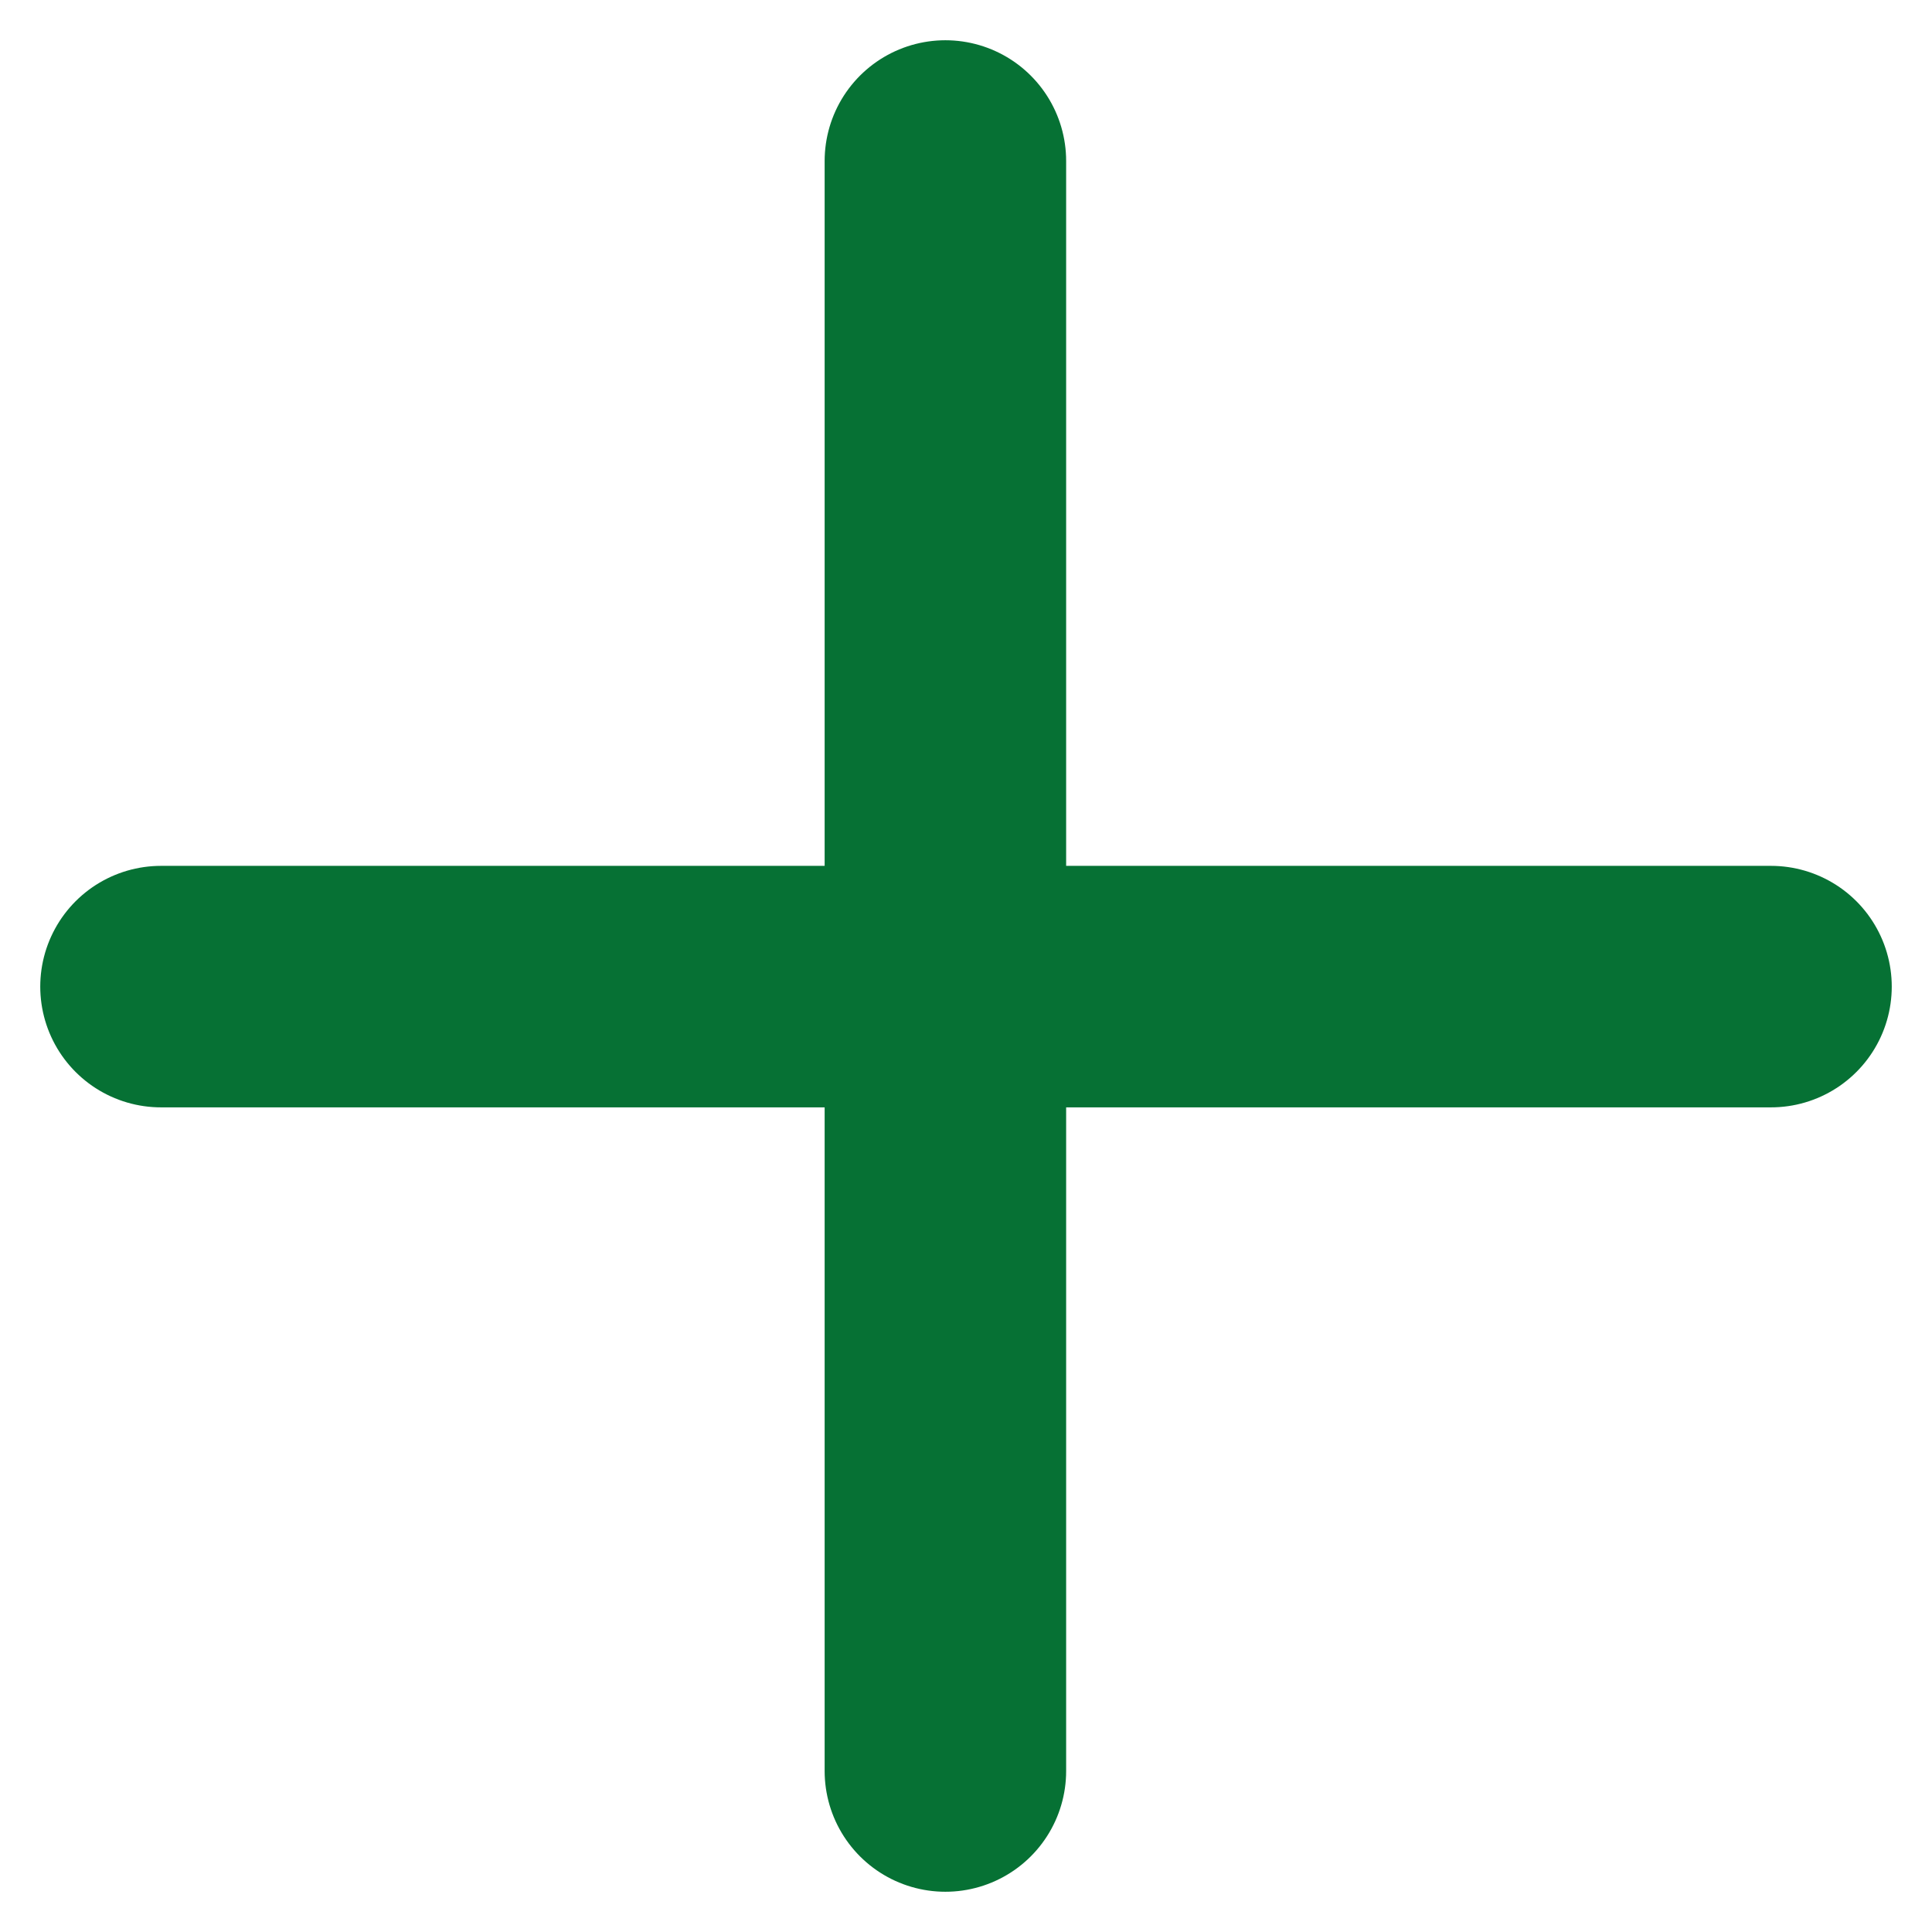 <svg width="24" height="24" viewBox="0 0 24 24" fill="none" xmlns="http://www.w3.org/2000/svg">
<path d="M11.744 2L11.744 22" stroke="#067134" stroke-width="3" stroke-linecap="round"/>
<path d="M22 12.256L2 12.256" stroke="#067134" stroke-width="3" stroke-linecap="round"/>
</svg>
